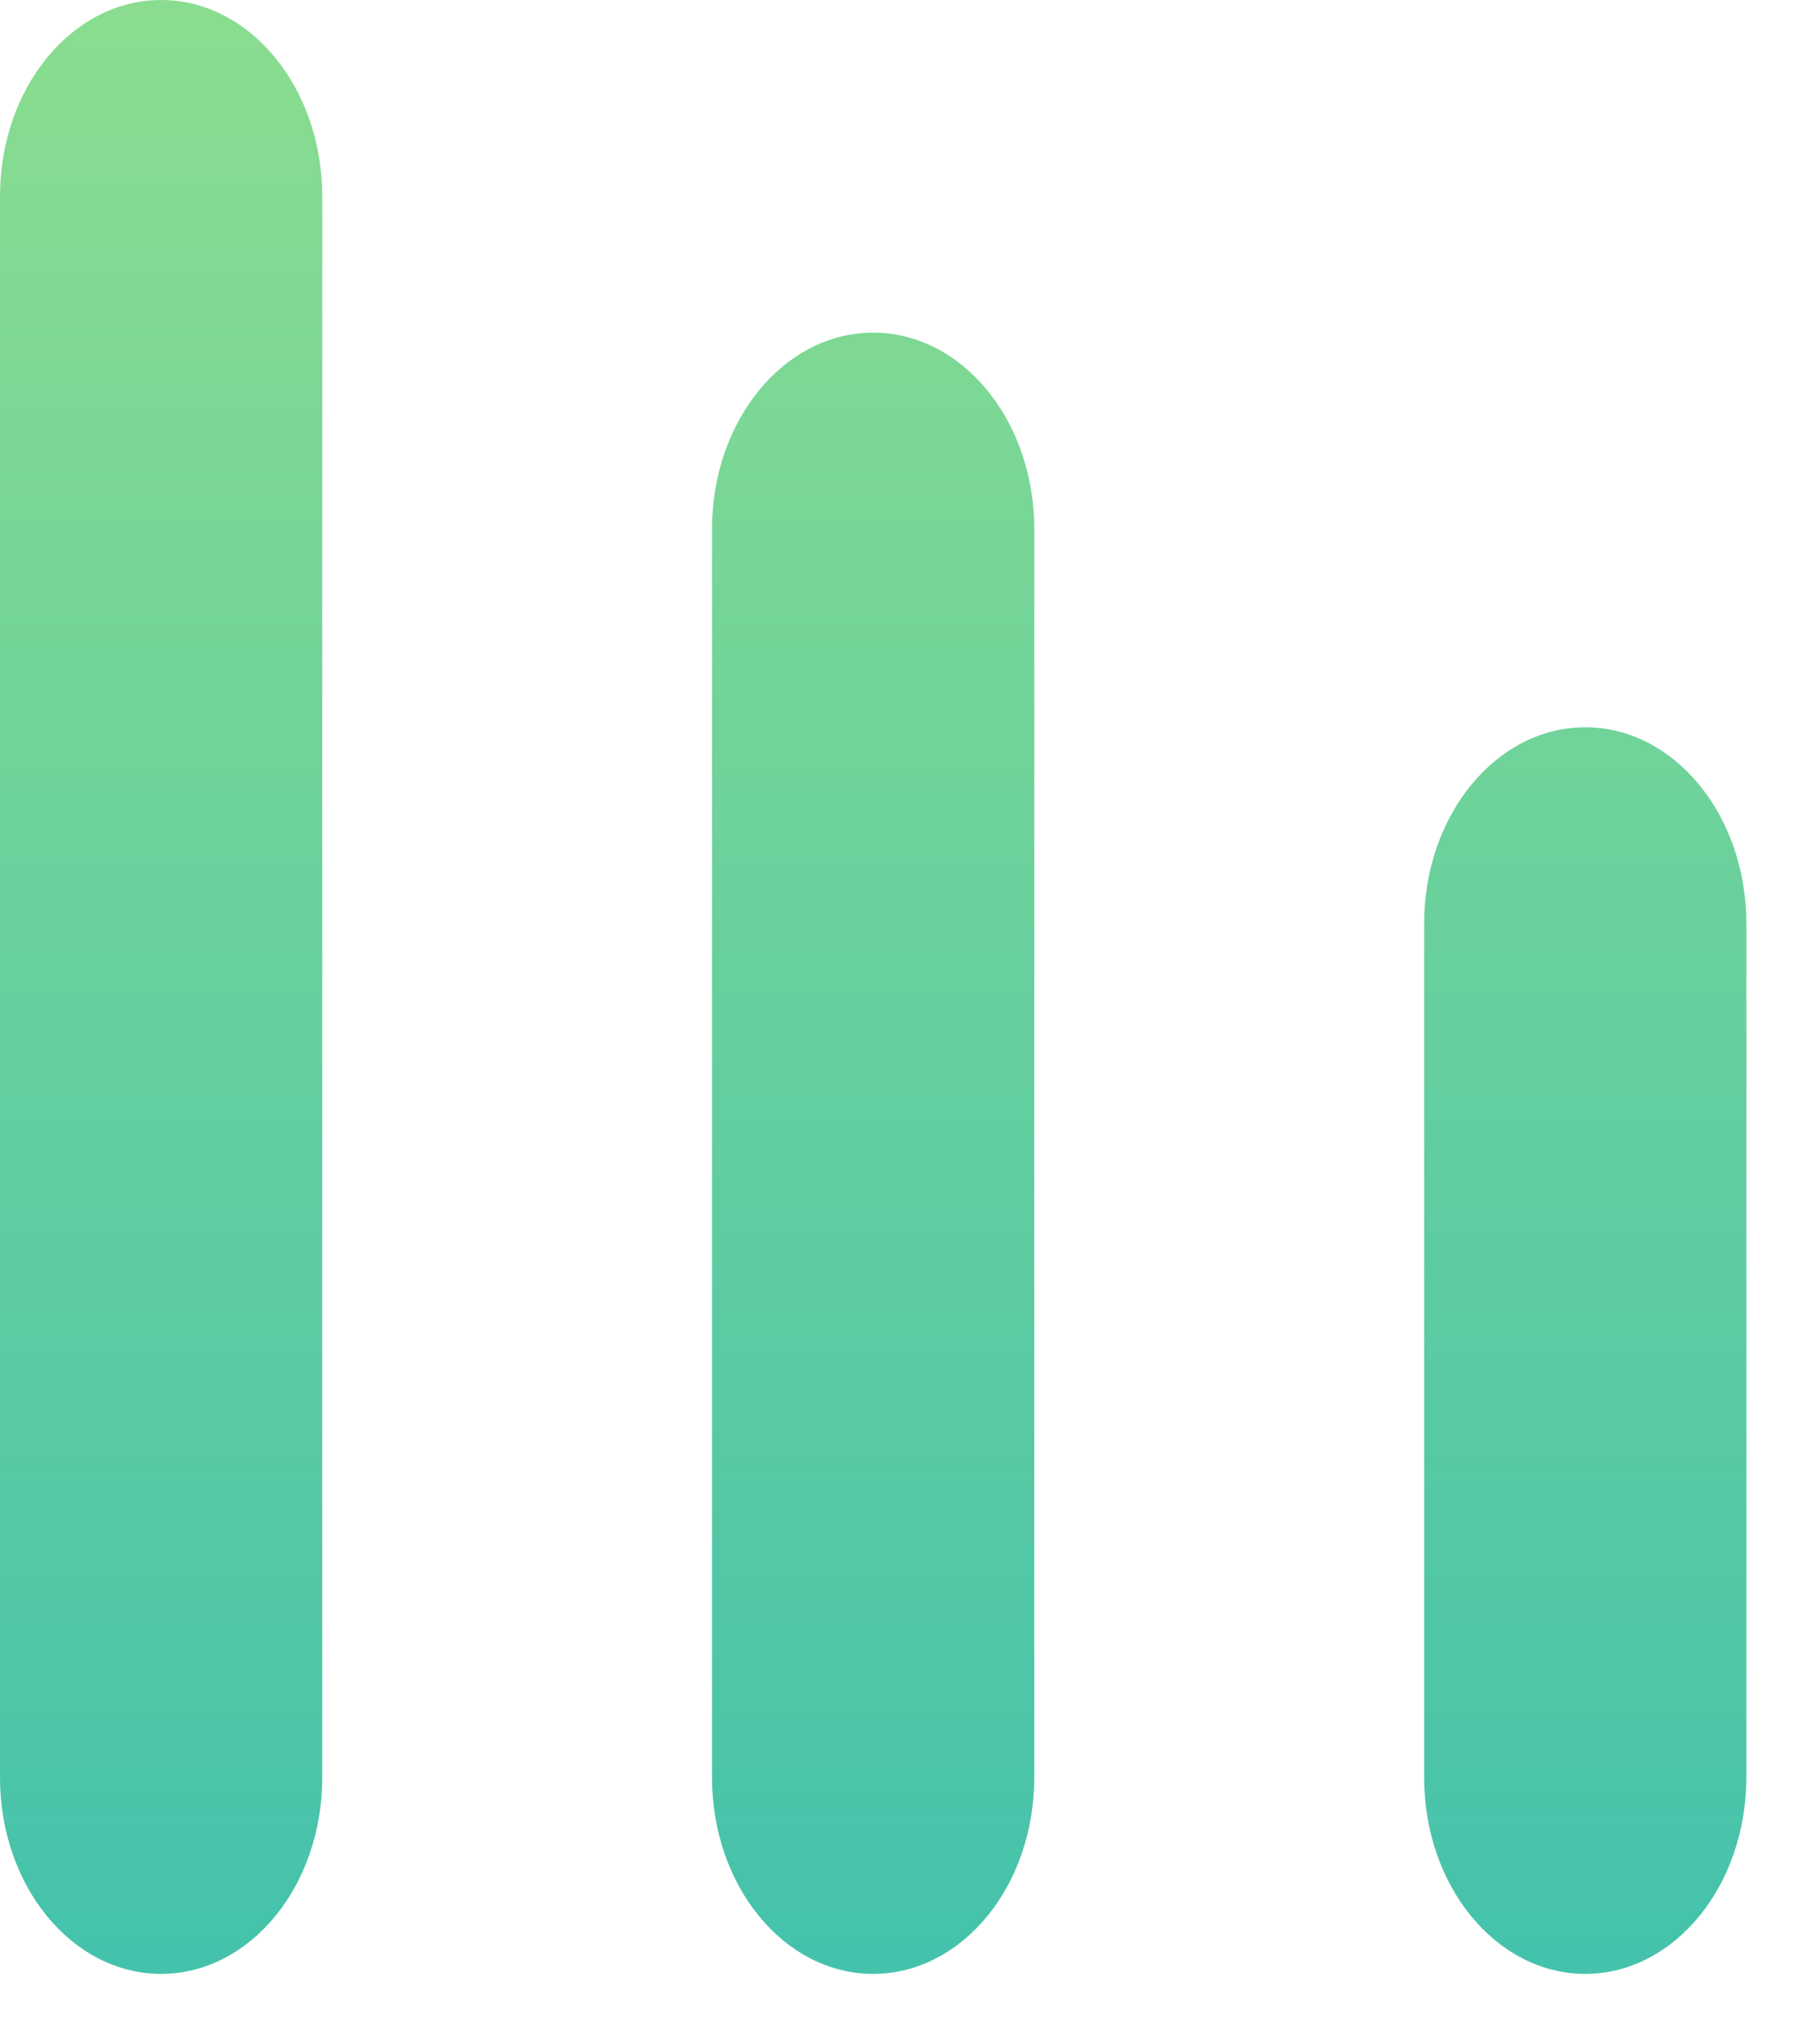 <?xml version="1.0" encoding="UTF-8"?>
<svg width="24px" height="27px" viewBox="0 0 24 27" version="1.1" xmlns="http://www.w3.org/2000/svg" xmlns:xlink="http://www.w3.org/1999/xlink">
    <!-- Generator: Sketch 60.1 (88133) - https://sketch.com -->
    <title>编组@1.5x</title>
    <desc>Created with Sketch.</desc>
    <defs>
        <linearGradient x1="50%" y1="0.607%" x2="50%" y2="100%" id="linearGradient-1">
            <stop stop-color="#8ADD8F" offset="0%"></stop>
            <stop stop-color="#44C2AC" offset="100%"></stop>
        </linearGradient>
    </defs>
    <g id="页面-1" stroke="none" stroke-width="1" fill="none" fill-rule="evenodd">
        <g id="3.16侧导航" transform="translate(-82, -355)" fill="url(#linearGradient-1)">
            <g id="编组" transform="translate(82, 355)">
                <path d="M2.128,-1.77635684e-15 C3.303,-1.77635684e-15 4.256,1.16 4.256,2.592 L4.256,23.48 C4.256,24.909 3.303,26.069 2.128,26.069 C0.953,26.069 1.2374509e-05,24.909 1.2374509e-05,23.477 L1.2374509e-05,2.592 C1.2374509e-05,1.16 0.953,-1.77635684e-15 2.128,-1.77635684e-15 Z M11.533,4.393 C12.709,4.393 13.661,5.553 13.661,6.985 L13.661,23.477 C13.661,24.909 12.709,26.069 11.533,26.069 C10.358,26.069 9.405,24.909 9.405,23.477 L9.405,6.985 C9.405,5.553 10.358,4.393 11.533,4.393 Z M20.939,9.605 C22.114,9.605 23.067,10.766 23.067,12.197 L23.067,23.477 C23.064,24.909 22.114,26.069 20.939,26.069 C19.764,26.069 18.811,24.909 18.811,23.477 L18.811,12.197 C18.811,10.766 19.764,9.605 20.939,9.605 Z" id="形状结合"></path>
            </g>
        </g>
    </g>
</svg>